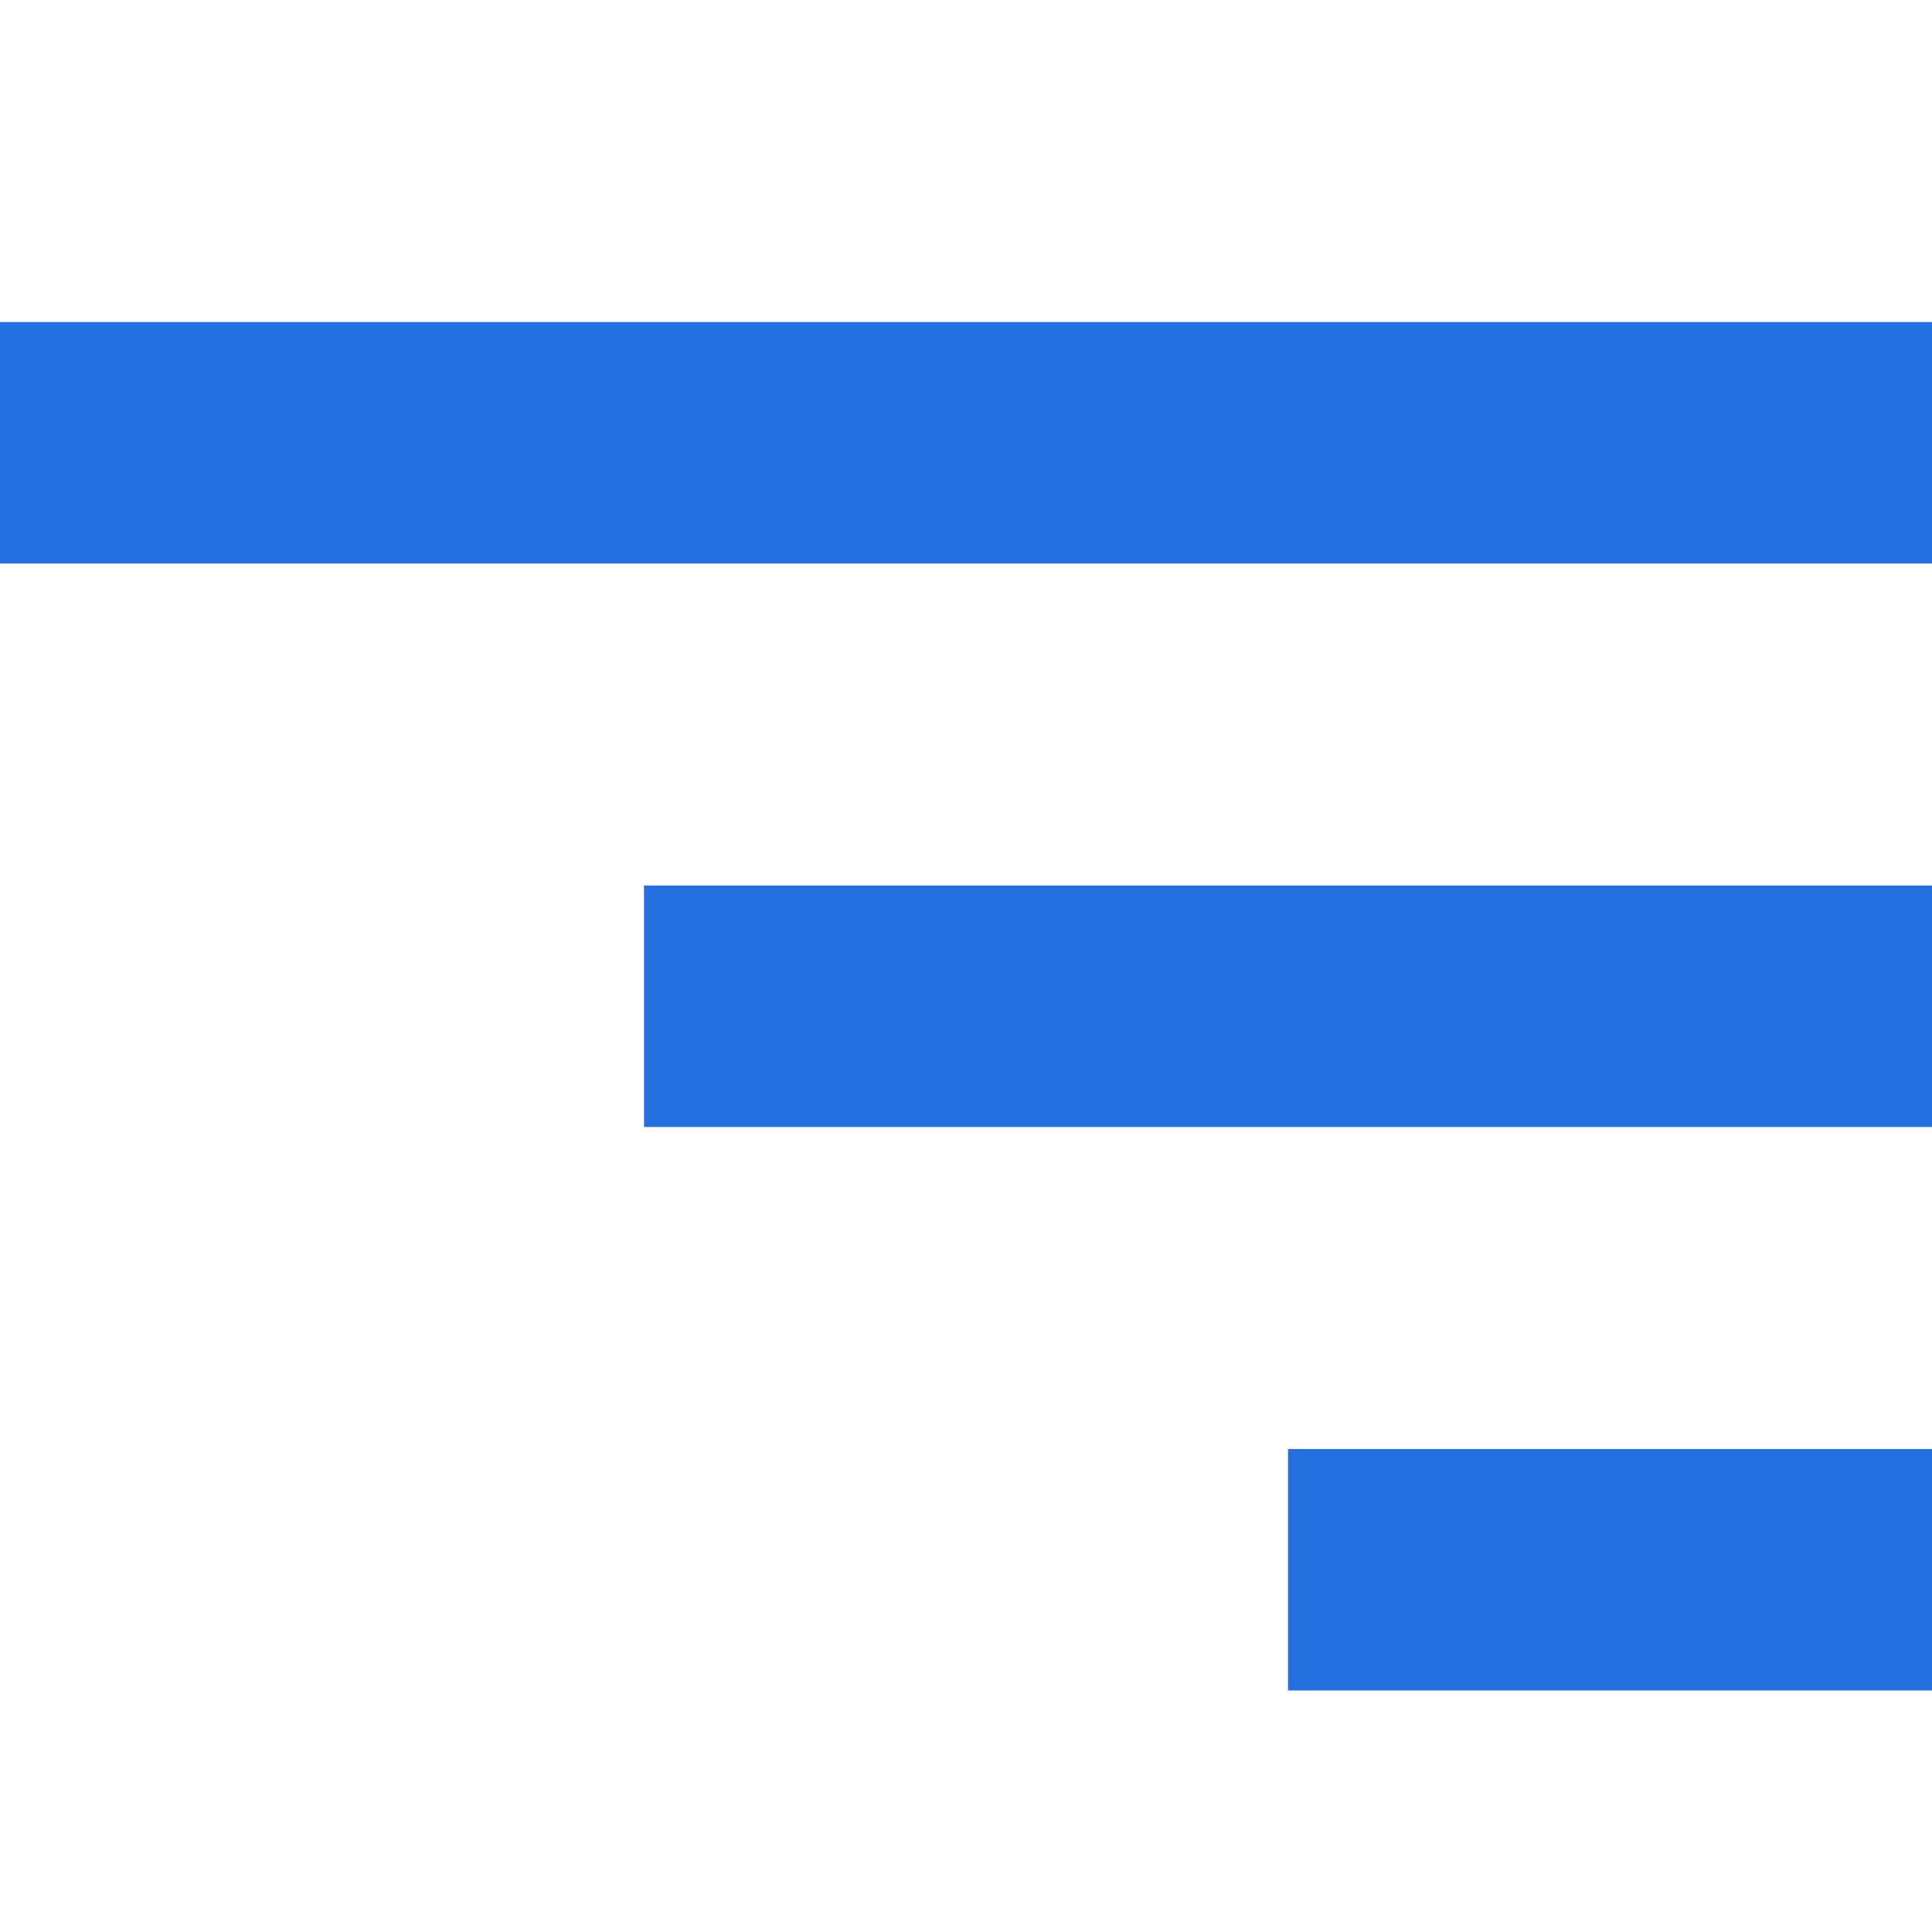 <svg width="24" height="24" viewBox="0 0 24 24" fill="none" xmlns="http://www.w3.org/2000/svg">
<rect y="4" width="24" height="3" fill="#2470E0"/>
<rect x="8" y="11" width="16" height="3" fill="#2470E0"/>
<rect x="16" y="18" width="8" height="3" fill="#2470E0"/>
</svg>
